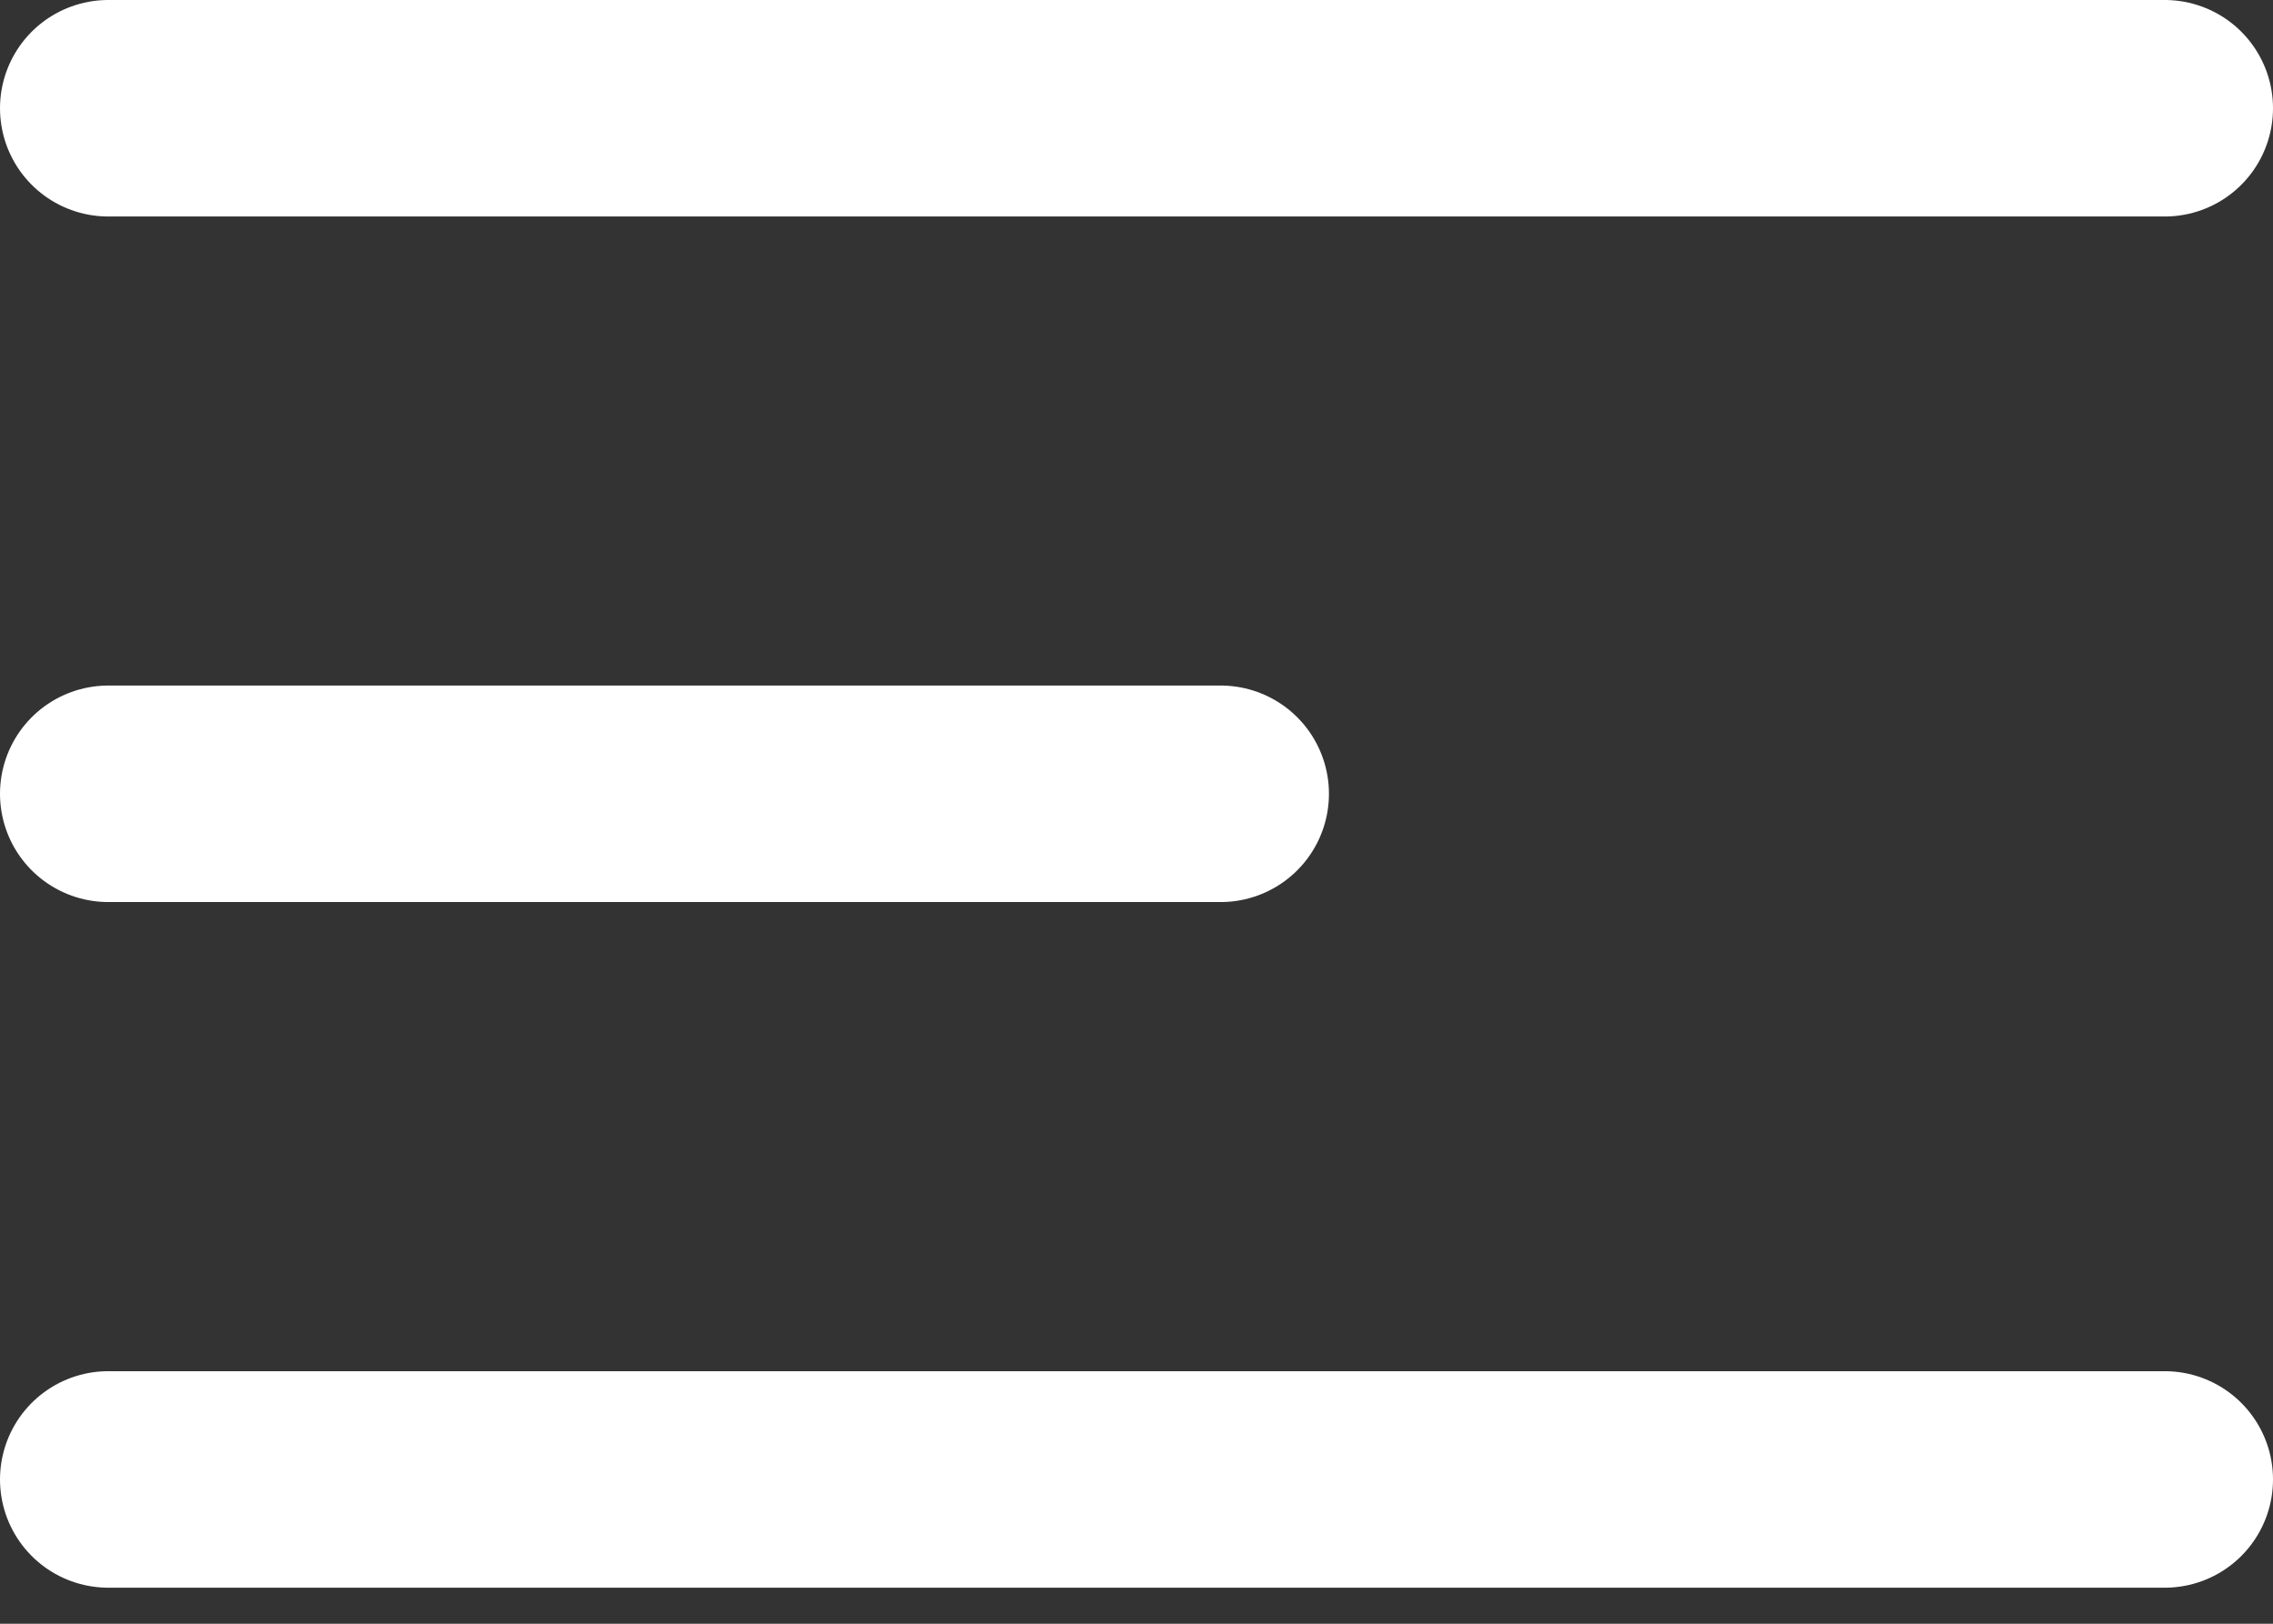 <svg width="21" height="15" viewBox="0 0 21 15" fill="none" xmlns="http://www.w3.org/2000/svg">
<rect x="0" y="0" width="21" height="15" fill="#333333" stroke="none"/>
<path d="M1 7.333H11.278M1 1H20M1 13.667H20" stroke="white" stroke-width="2" stroke-linecap="round" stroke-linejoin="round"/>
</svg>
